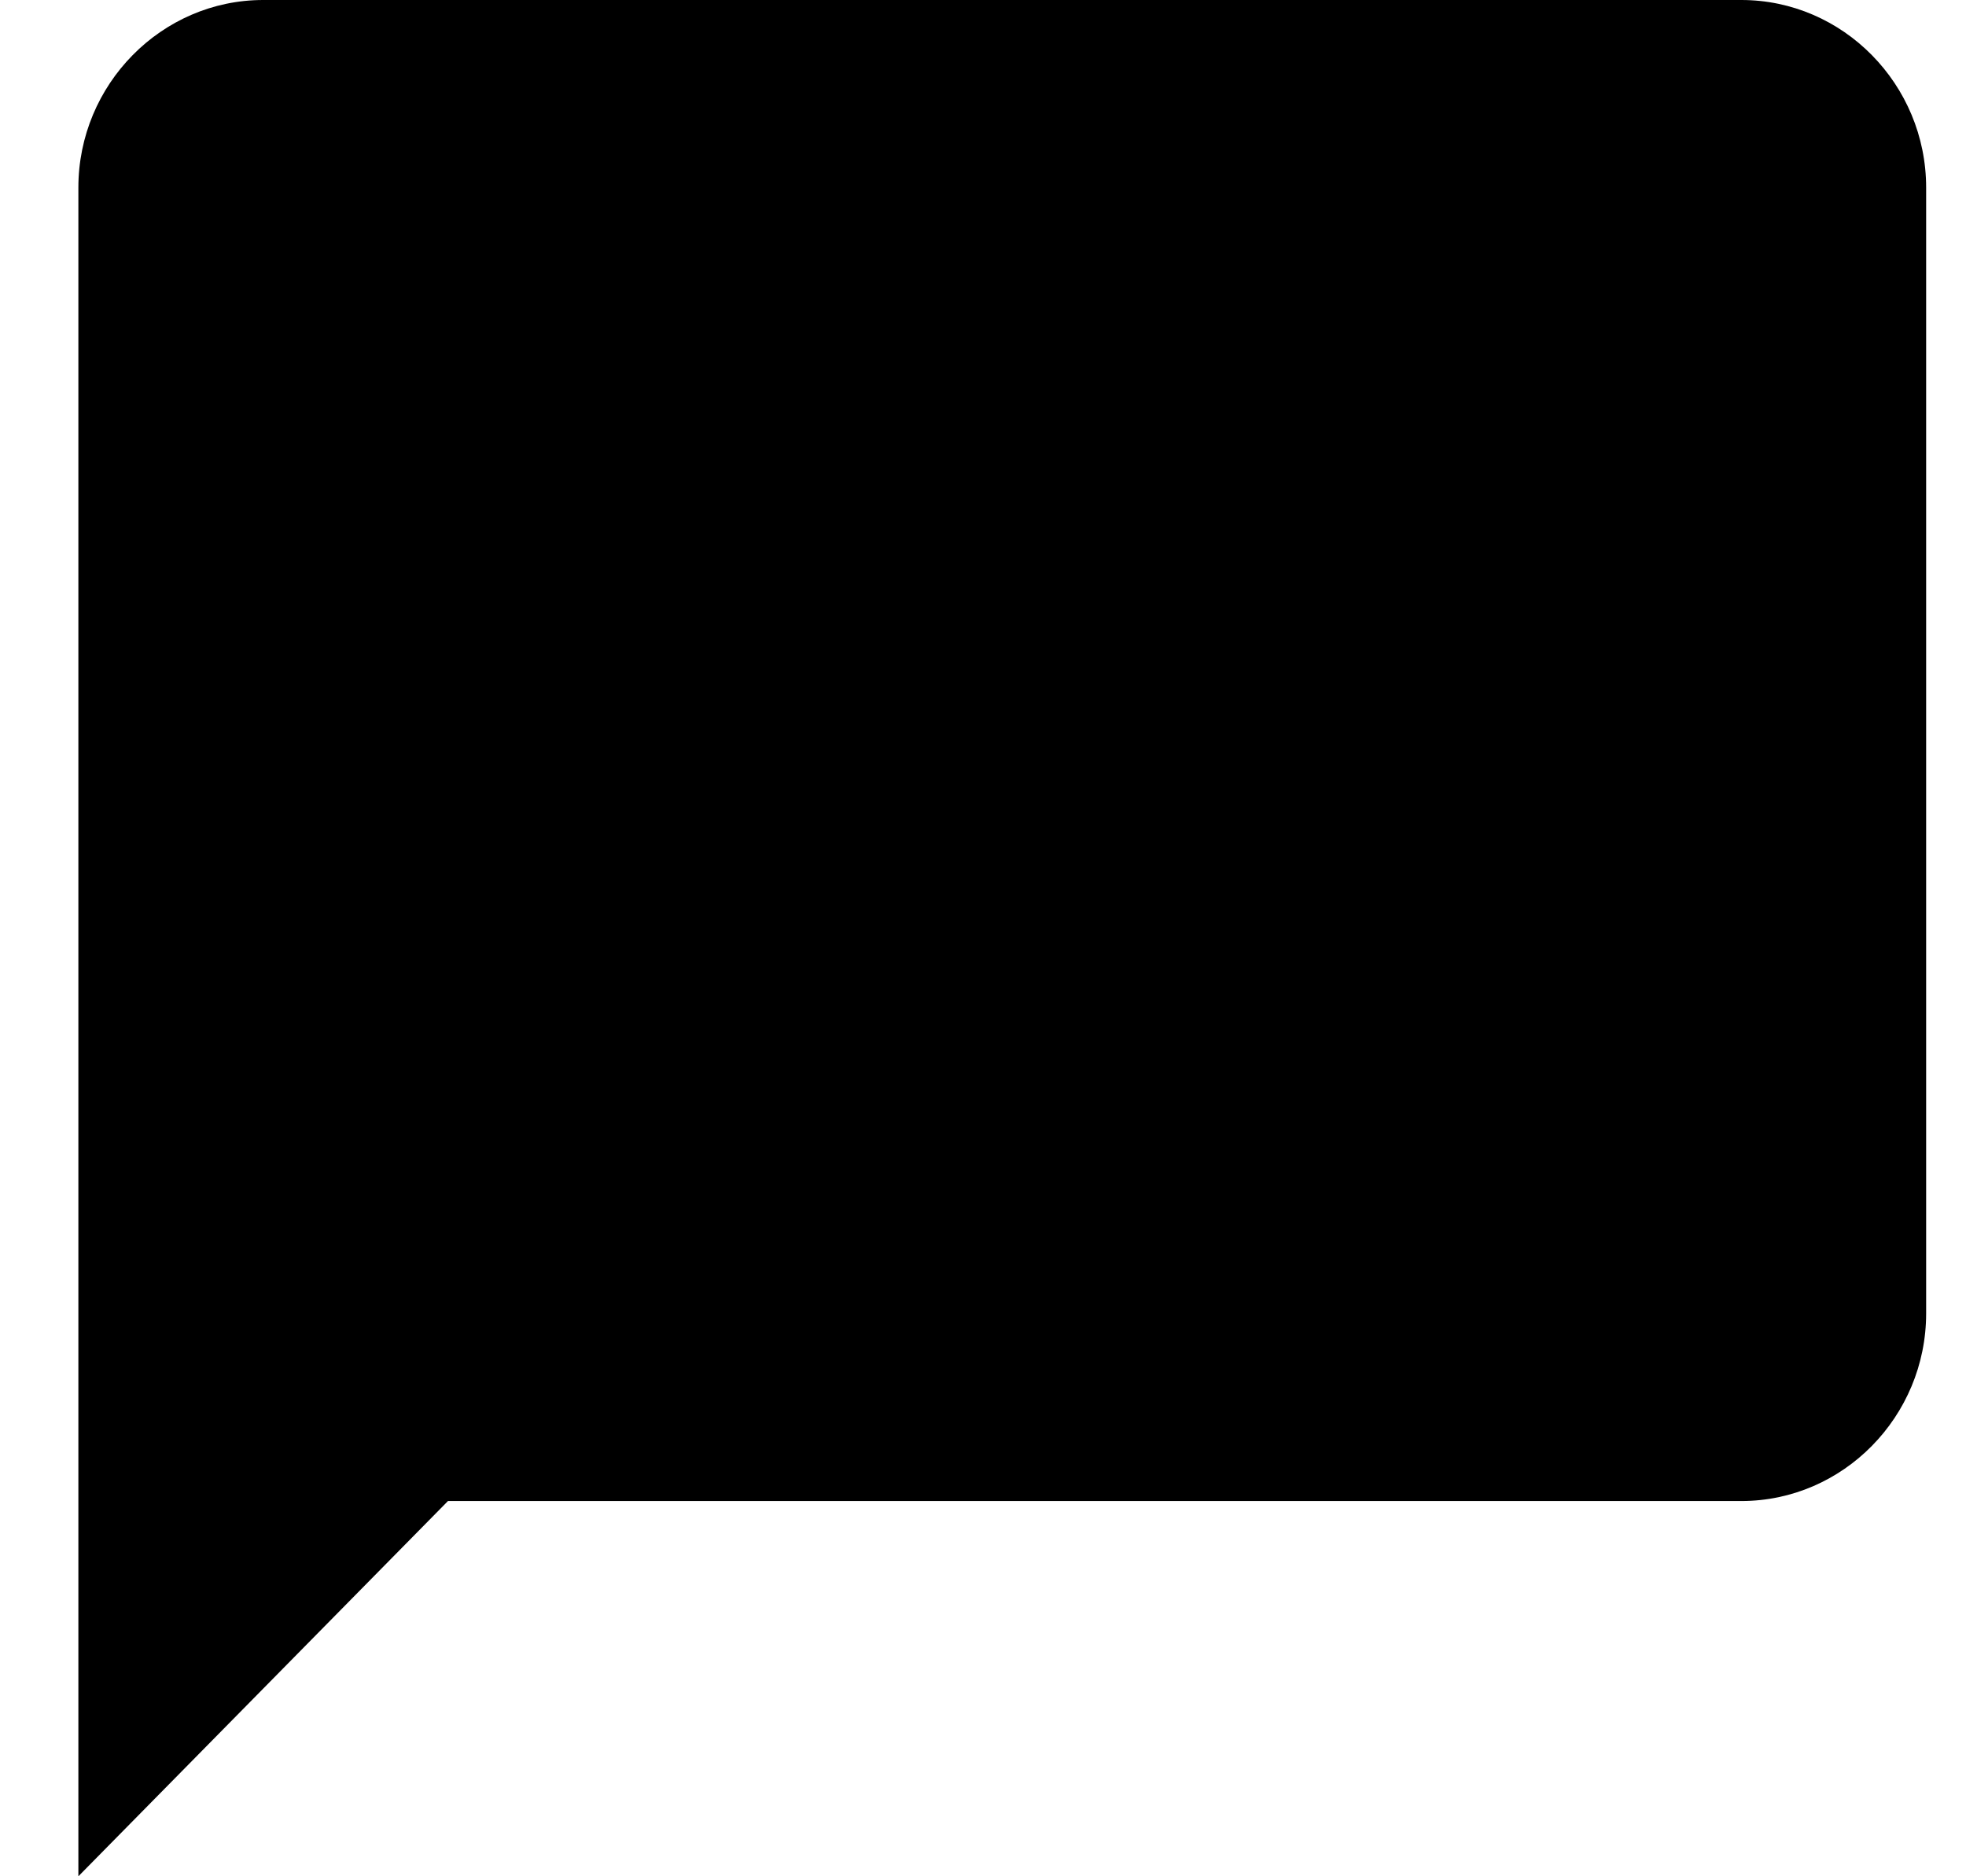 <svg width="22" height="21" viewBox="0 0 22 21" fill="none" xmlns="http://www.w3.org/2000/svg">
<path d="M19.486 0H2.945C1.808 0 0.877 0.945 0.877 2.1V21L5.013 16.8H19.486C20.624 16.8 21.554 15.855 21.554 14.7V2.1C21.554 0.945 20.624 0 19.486 0Z" fill="black"/>
</svg>
